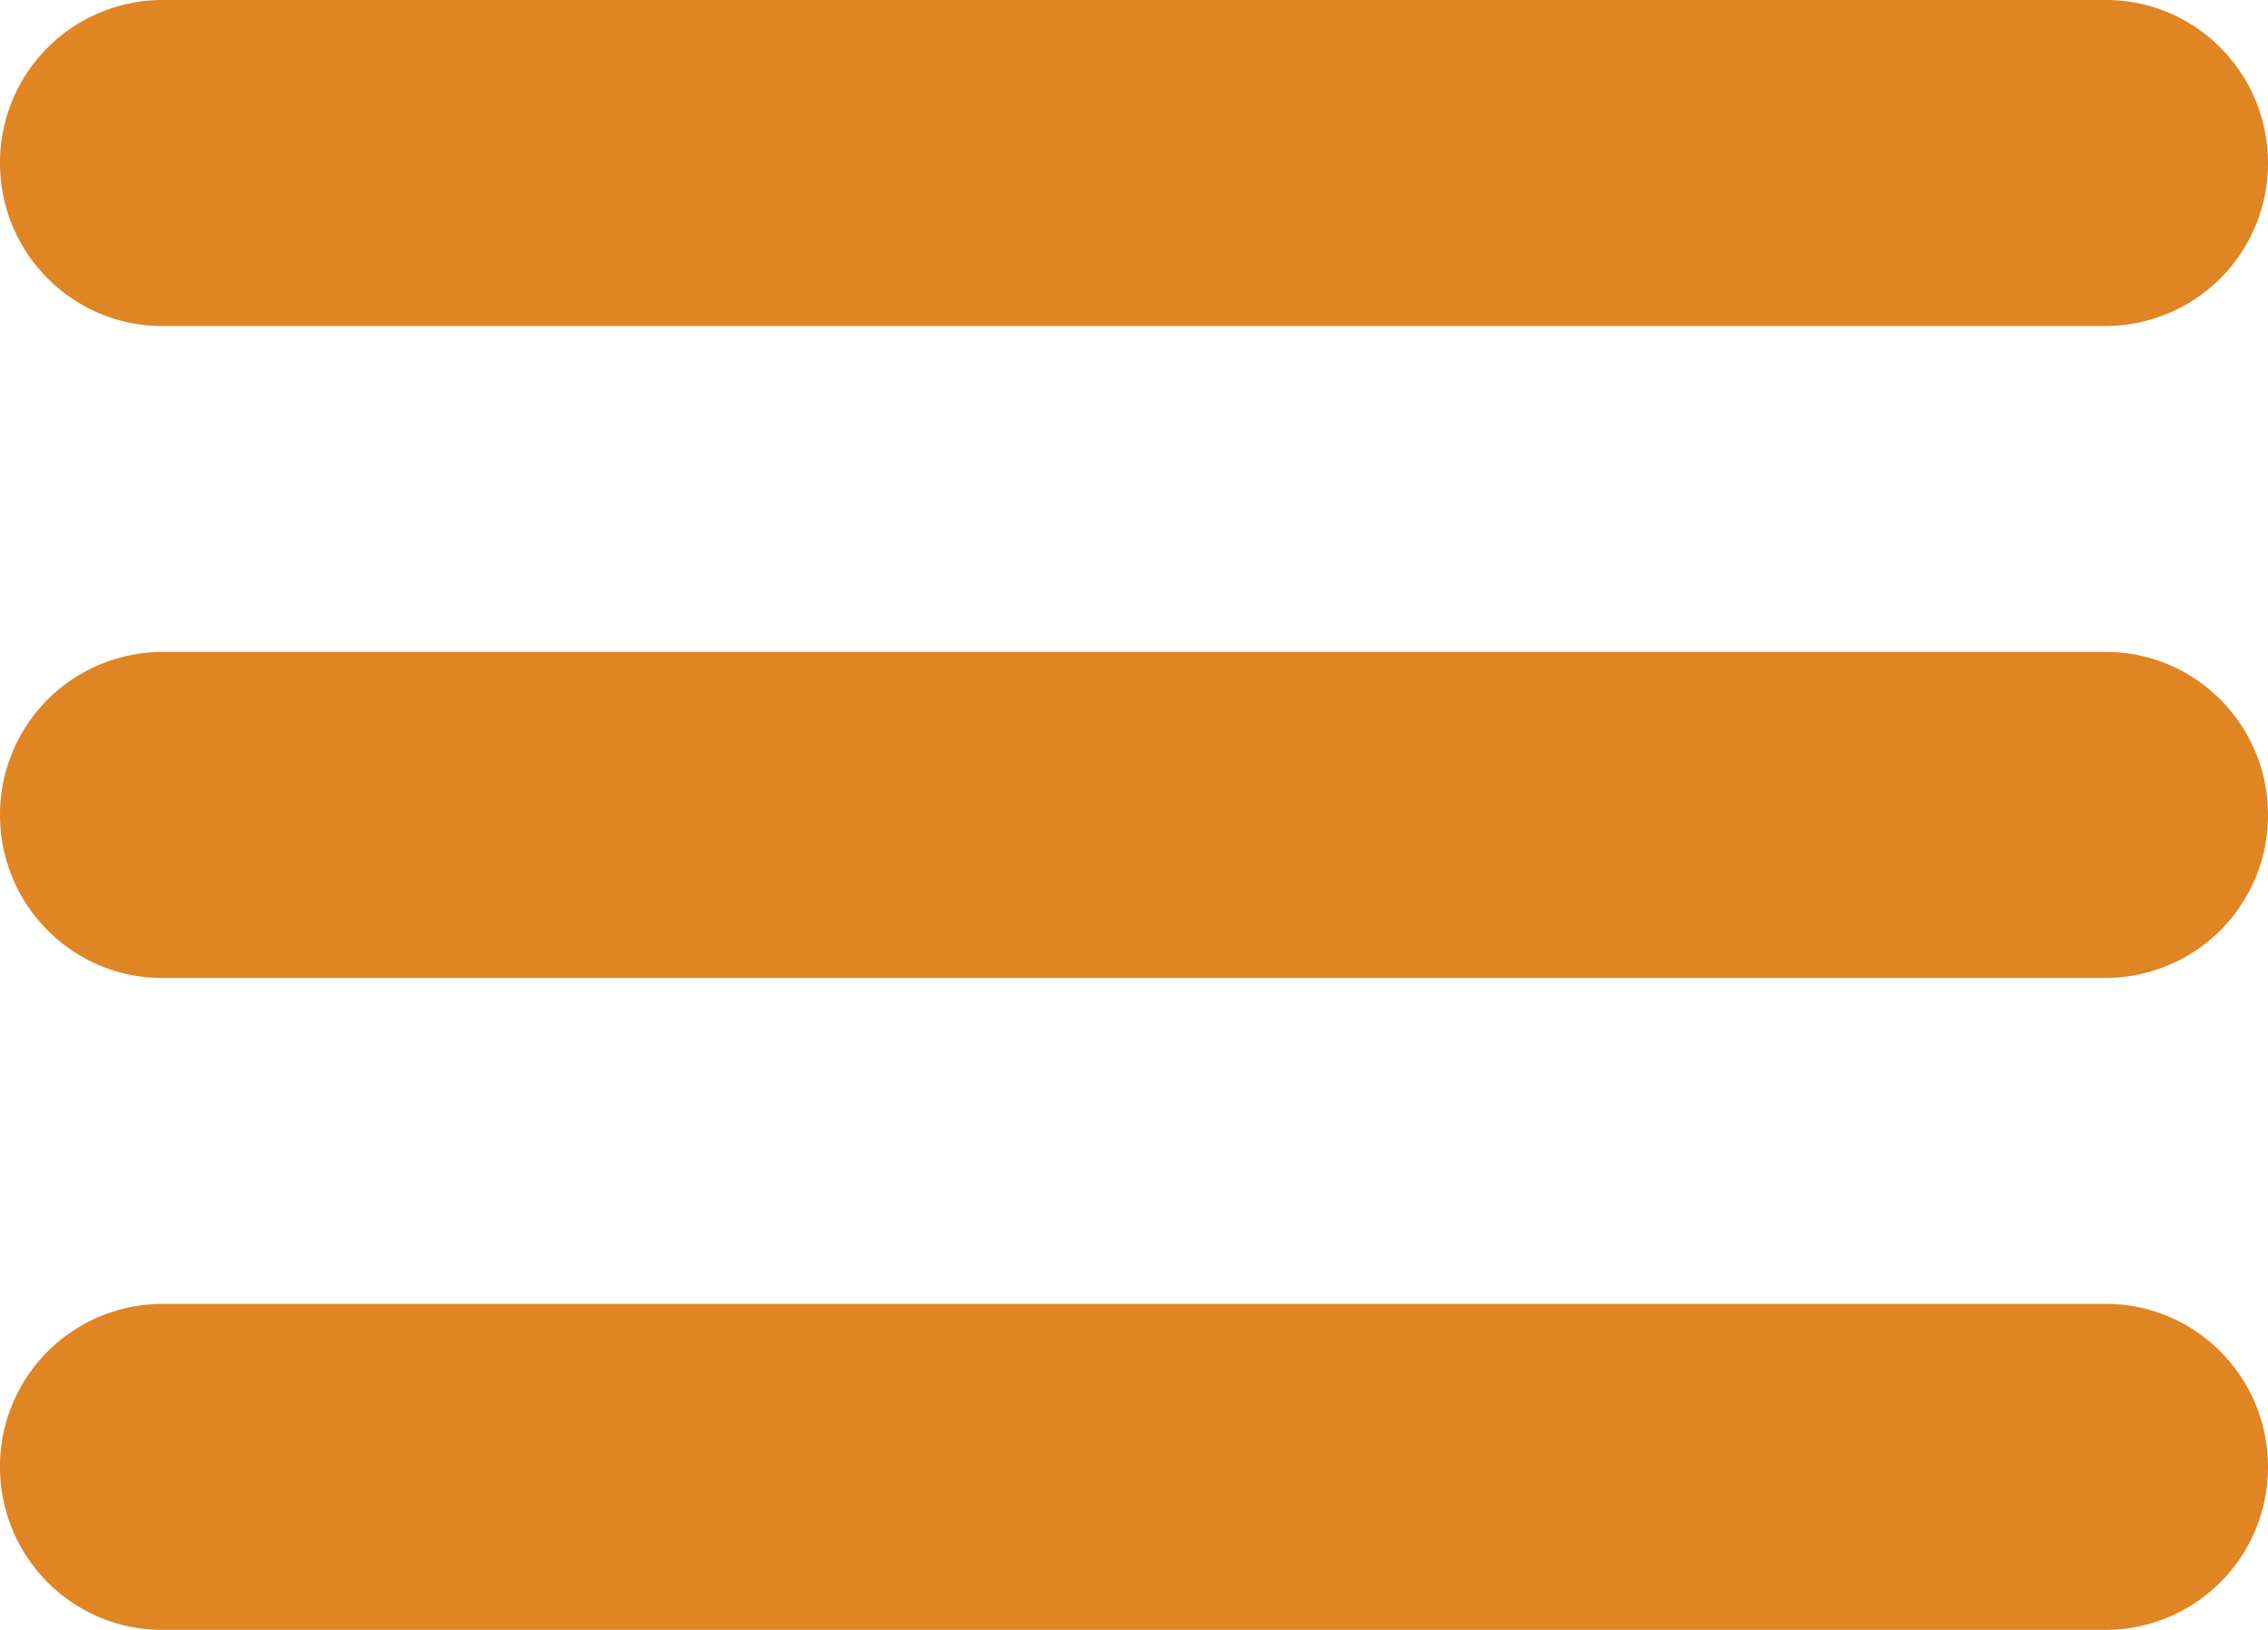 <svg width="32" height="23" viewBox="0 0 32 23" fill="none" xmlns="http://www.w3.org/2000/svg"><path d="M2.286 4.6h27.428A2.294 2.294 0 0 0 32 2.3C32 1.03 30.976 0 29.714 0H2.286A2.294 2.294 0 0 0 0 2.3c0 1.27 1.024 2.3 2.286 2.3zm27.428 4.6H2.286A2.294 2.294 0 0 0 0 11.5c0 1.27 1.024 2.3 2.286 2.3h27.428A2.294 2.294 0 0 0 32 11.5c0-1.27-1.024-2.3-2.286-2.3zm0 9.2H2.286A2.294 2.294 0 0 0 0 20.7C0 21.97 1.024 23 2.286 23h27.428A2.294 2.294 0 0 0 32 20.7c0-1.27-1.024-2.3-2.286-2.3z" fill="#E08524"/></svg>